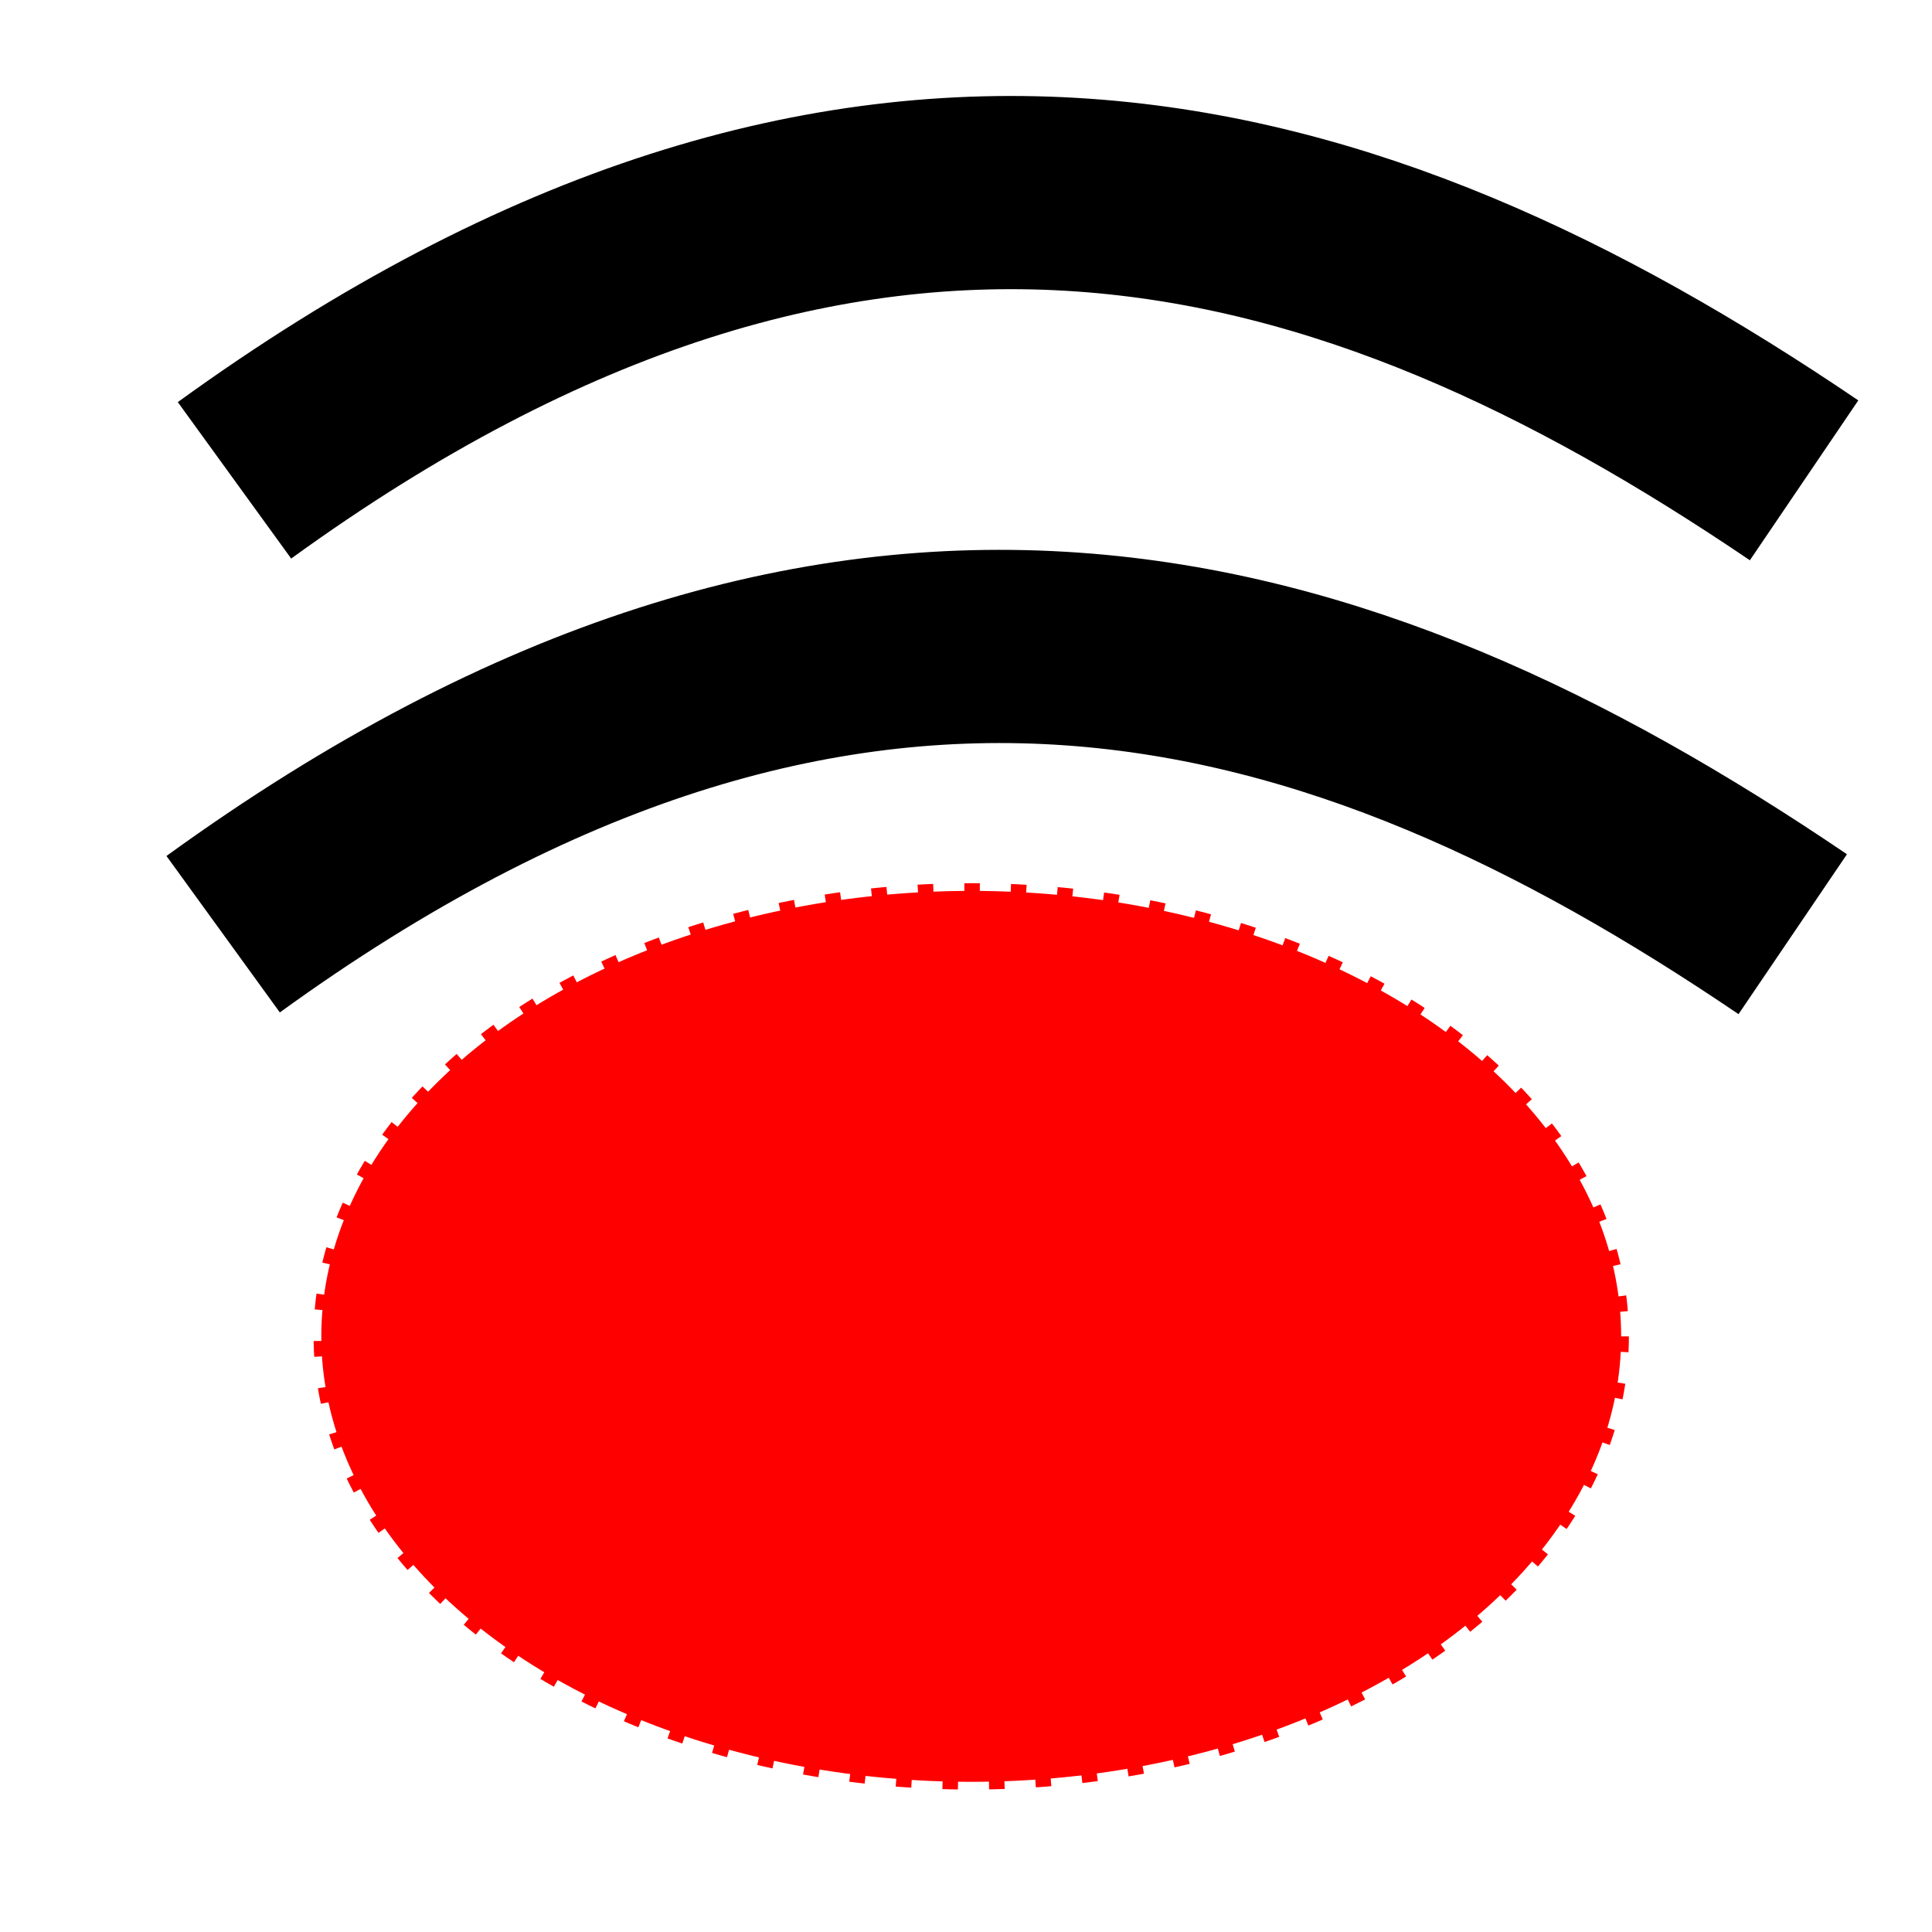 <?xml version="1.0" encoding="UTF-8" standalone="no"?>
<svg
   xmlns:dc="http://purl.org/dc/elements/1.1/"
   xmlns:cc="http://creativecommons.org/ns#"
   xmlns:rdf="http://www.w3.org/1999/02/22-rdf-syntax-ns#"
   xmlns:svg="http://www.w3.org/2000/svg"
   xmlns="http://www.w3.org/2000/svg"
   xmlns:sodipodi="http://sodipodi.sourceforge.net/DTD/sodipodi-0.dtd"
   xmlns:inkscape="http://www.inkscape.org/namespaces/inkscape"
   inkscape:export-ydpi="32.512001"
   inkscape:export-xdpi="32.512001"
   inkscape:export-filename="/Users/serge/bitmap.png"
   sodipodi:docname="icon.svg"
   inkscape:version="1.0beta2 (2b71d25, 2019-12-03)"
   id="svg8"
   version="1.1"
   viewBox="0 0 100 100"
   height="100mm"
   width="100mm">
  <defs
     id="defs2" />
  <sodipodi:namedview
     inkscape:window-maximized="0"
     inkscape:window-y="23"
     inkscape:window-x="0"
     inkscape:window-height="723"
     inkscape:window-width="1366"
     showgrid="false"
     inkscape:document-rotation="0"
     inkscape:current-layer="layer1"
     inkscape:document-units="mm"
     inkscape:cy="181.42316"
     inkscape:cx="247.40935"
     inkscape:zoom="1.3515378"
     inkscape:pageshadow="2"
     inkscape:pageopacity="0.0"
     borderopacity="1.0"
     bordercolor="#666666"
     pagecolor="#ffffff"
     id="base" />
  <g
     id="layer1"
     inkscape:groupmode="layer"
     inkscape:label="Layer 1">
    <ellipse
       ry="23.057"
       rx="33.64"
       cy="69.17"
       cx="50.271"
       id="path851"
       style="fill:#ff0000;stroke:#ff0000;stroke-width:0.8;stroke-dasharray:0.8, 1.6" />
    <path
       sodipodi:nodetypes="cc"
       inkscape:connector-curvature="0"
       id="path857"
       d="m 11.55,48.354 c 32.32,-23.423 57.728,-15.946 81.242,0"
       style="fill:none;stroke:#000000;stroke-width:10;stroke-linecap:butt;stroke-linejoin:miter;stroke-opacity:1;stroke-miterlimit:4;stroke-dasharray:none" />
    <path
       style="fill:none;stroke:#000000;stroke-width:10;stroke-linecap:butt;stroke-linejoin:miter;stroke-miterlimit:4;stroke-dasharray:none;stroke-opacity:1"
       d="m 12.137,24.862 c 32.32,-23.423 57.728,-15.946 81.242,0"
       id="path859"
       inkscape:connector-curvature="0"
       sodipodi:nodetypes="cc" />
  </g>
</svg>
